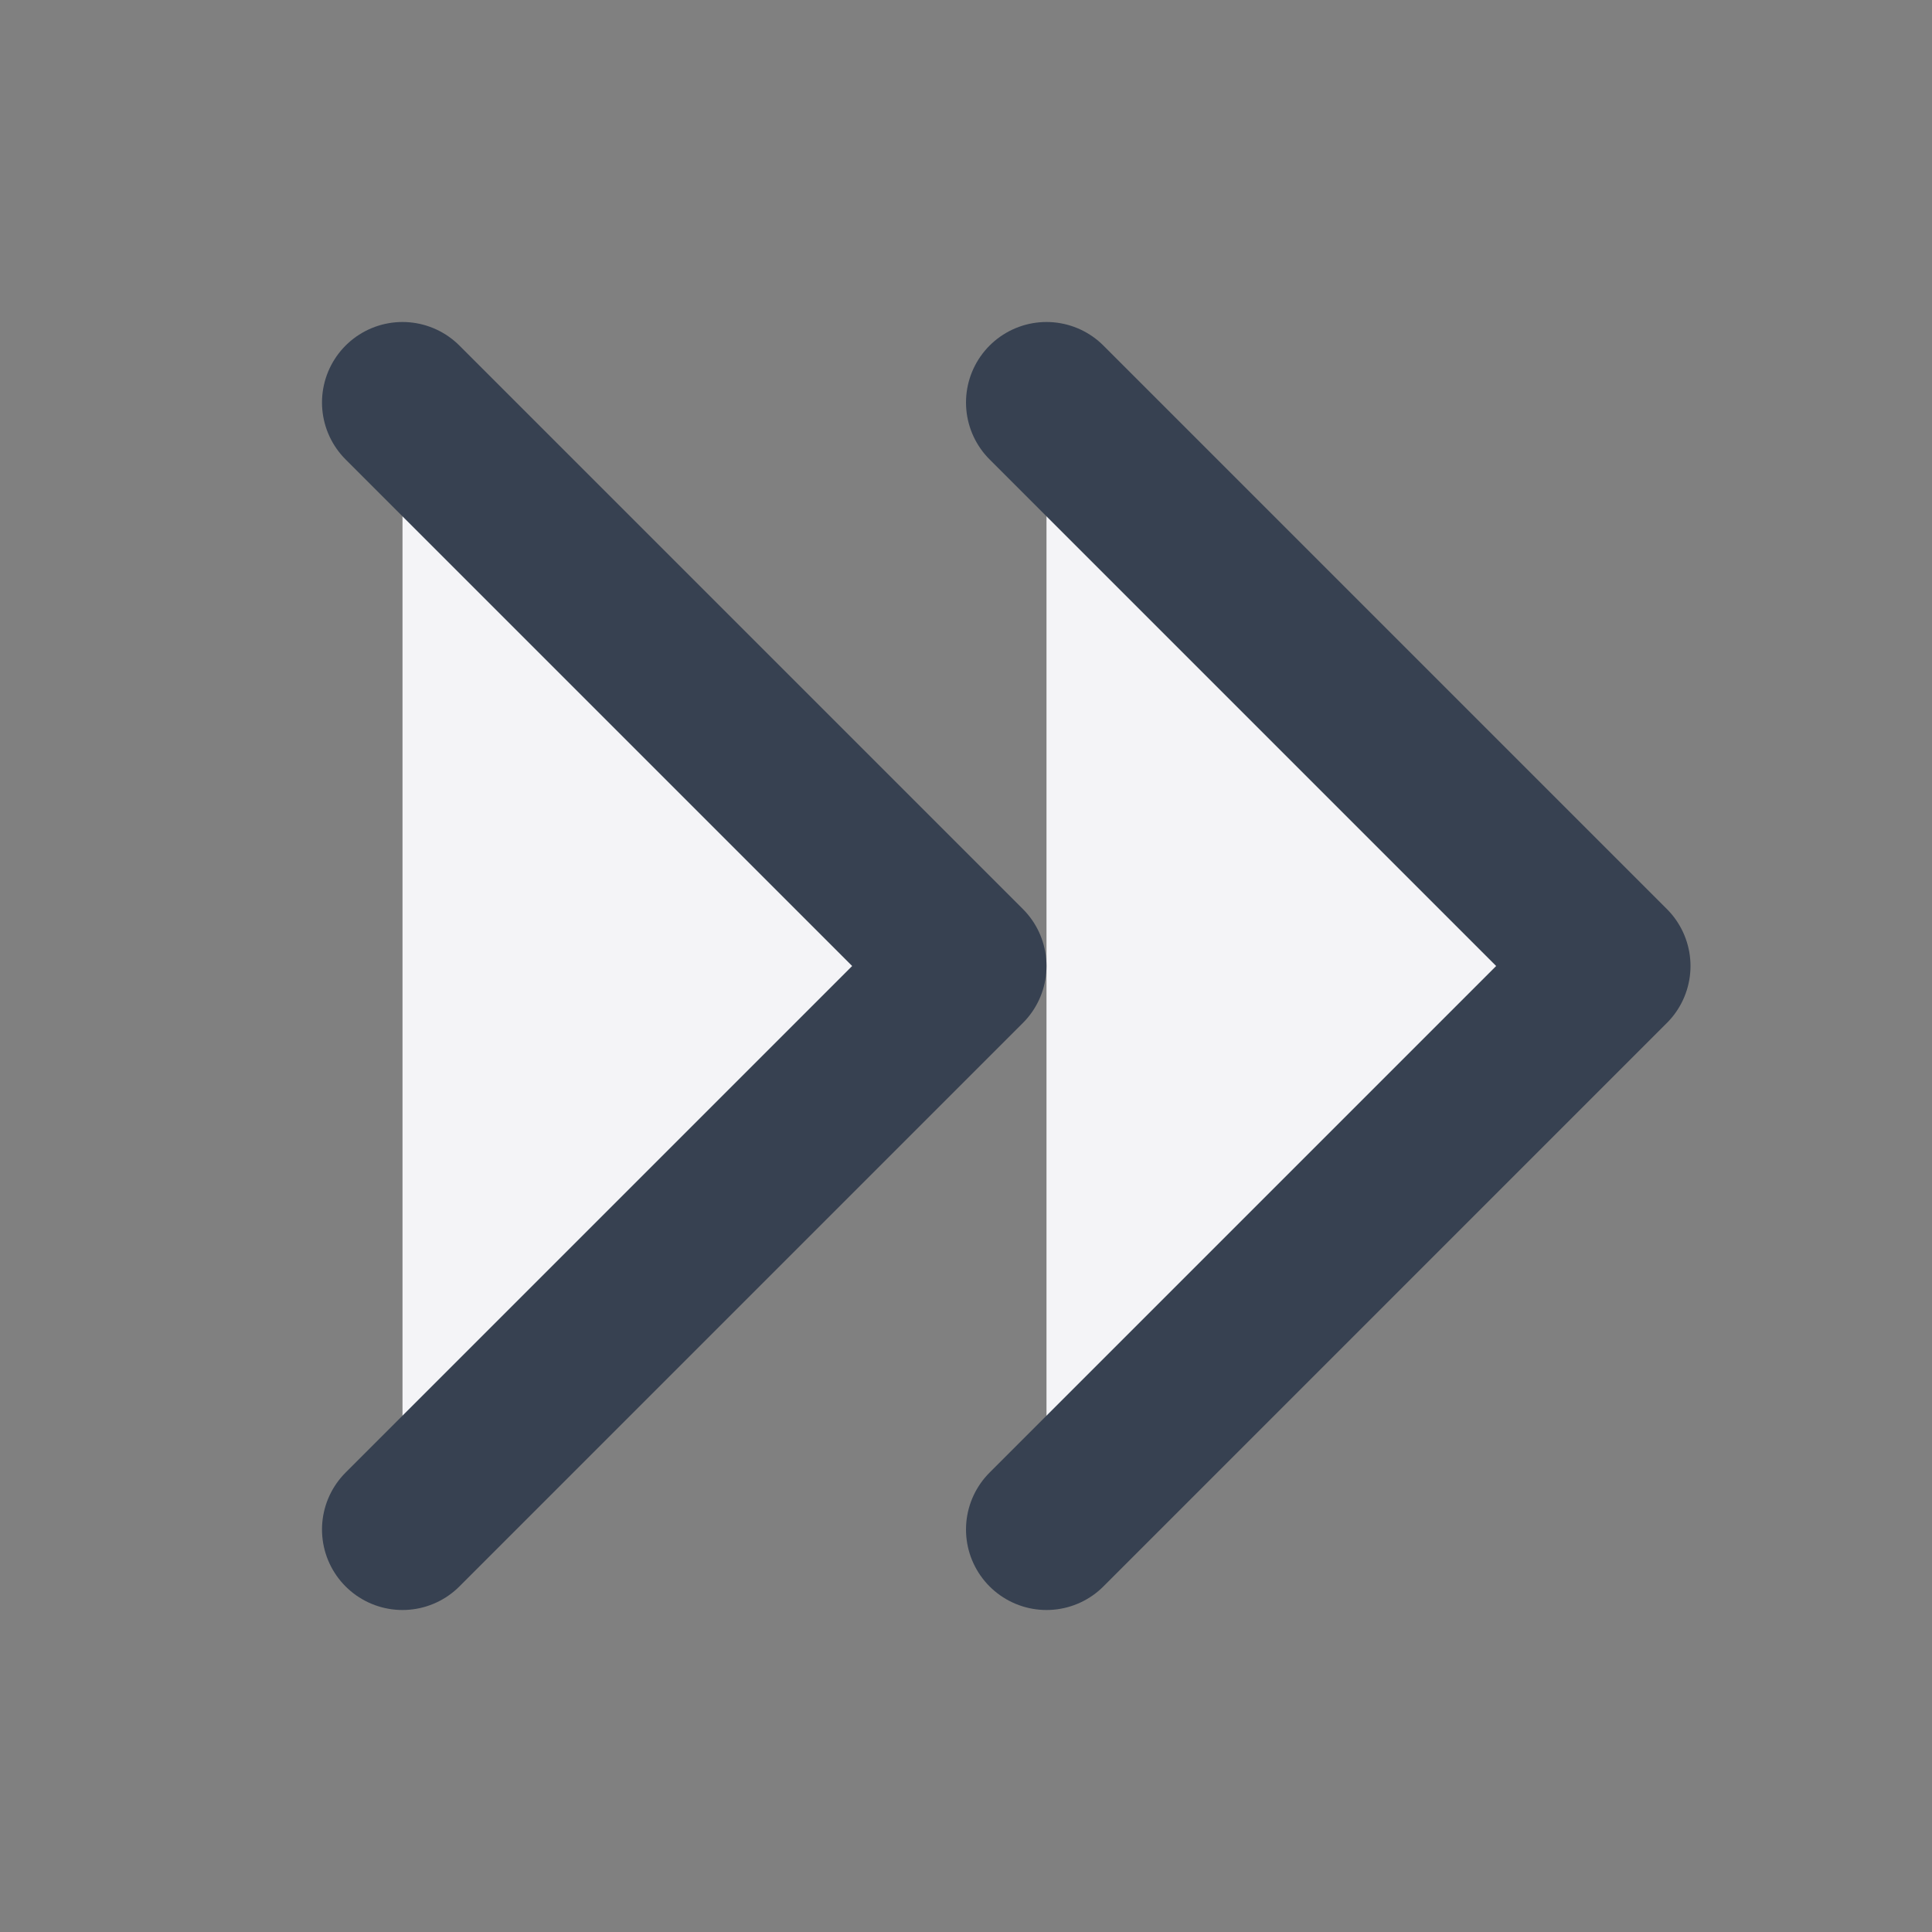 <svg width="24" height="24" viewBox="0 0 24 24" fill="#f4f4f7"
    xmlns="http://www.w3.org/2000/svg">
    <rect x="0" y="0" width="24" height="24" fill="#808080" stroke="none"/>
    <path d="M13 5L20 12L13 19M5 5L12 12L5 19" stroke="#374151" stroke-width="2" stroke-linecap="round" stroke-linejoin="round"/>
</svg>
